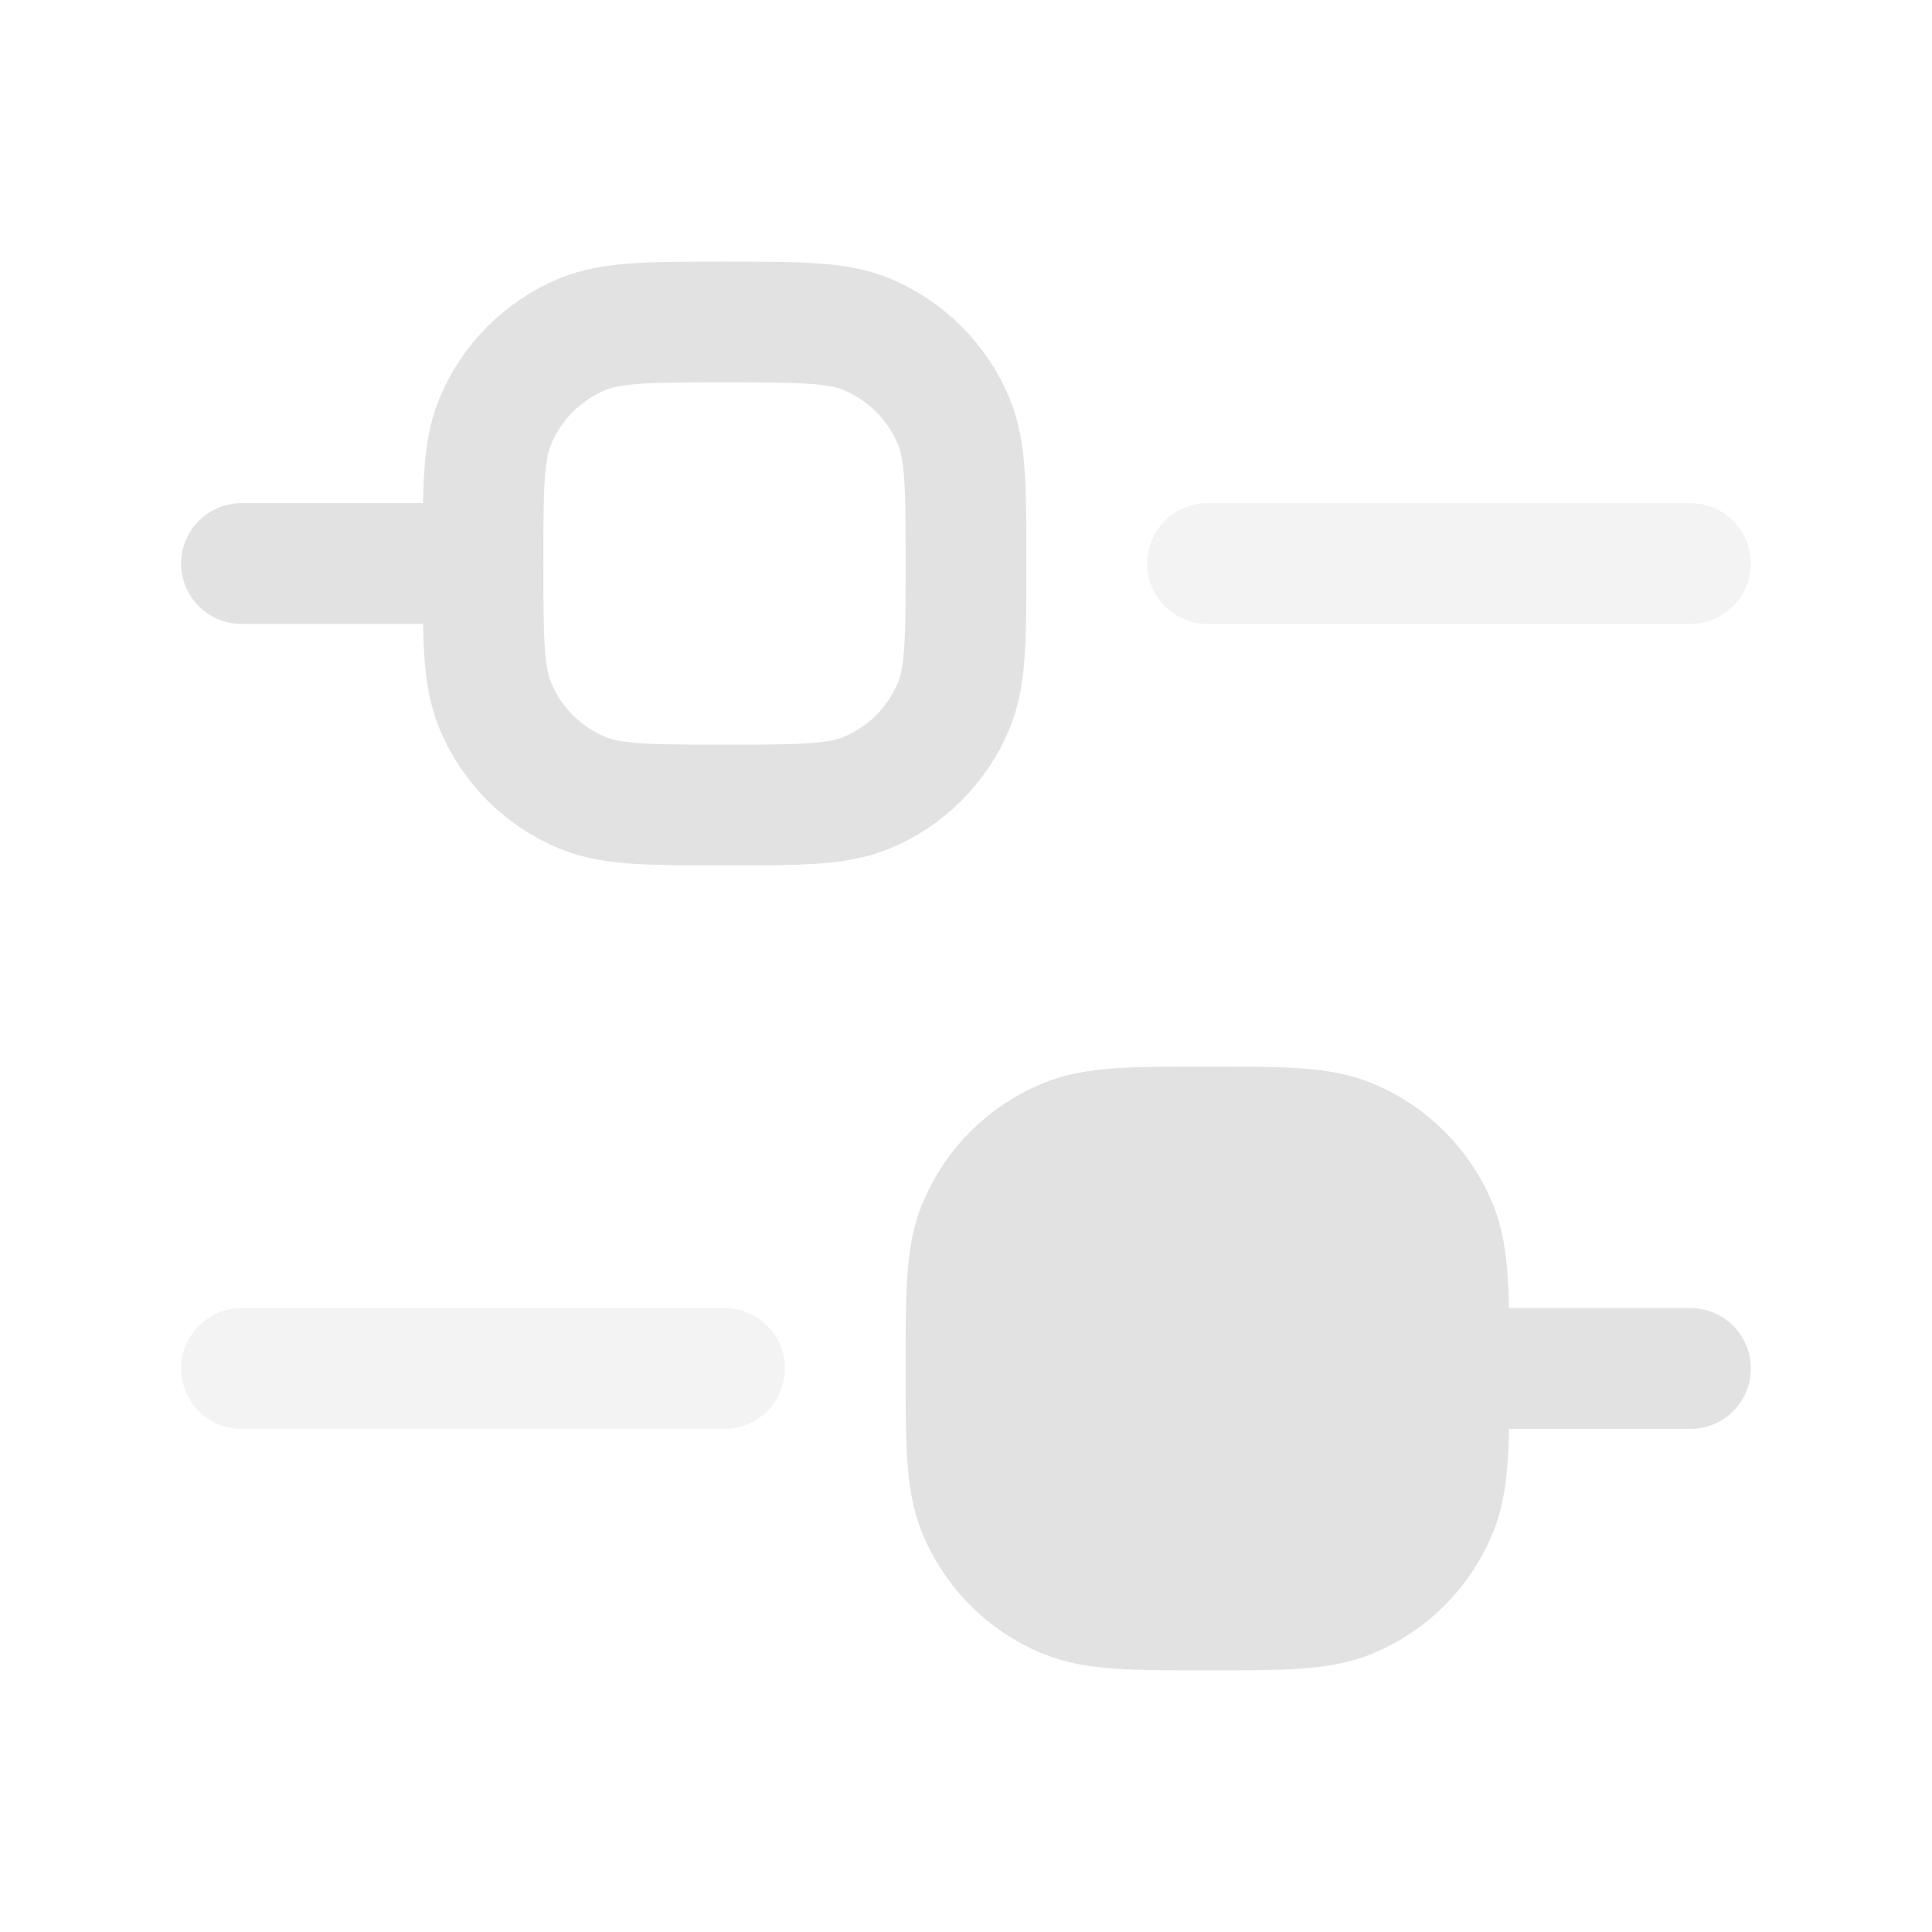 <svg width="40" height="40" viewBox="0 0 40 40" fill="none" xmlns="http://www.w3.org/2000/svg">
<path d="M5 11.667H10" stroke="#E2E2E2" stroke-width="2.5" stroke-linecap="round" stroke-linejoin="round"/>
<path opacity="0.4" d="M5 28.333H15" stroke="#E2E2E2" stroke-width="2.5" stroke-linecap="round" stroke-linejoin="round"/>
<path d="M30 28.333H35" stroke="#E2E2E2" stroke-width="2.5" stroke-linecap="round" stroke-linejoin="round"/>
<path opacity="0.4" d="M25 11.667H35" stroke="#E2E2E2" stroke-width="2.5" stroke-linecap="round" stroke-linejoin="round"/>
<path d="M10 11.667C10 10.114 10 9.337 10.254 8.724C10.592 7.908 11.241 7.259 12.058 6.92C12.67 6.667 13.447 6.667 15 6.667C16.553 6.667 17.33 6.667 17.942 6.92C18.759 7.259 19.408 7.908 19.746 8.724C20 9.337 20 10.114 20 11.667C20 13.22 20 13.996 19.746 14.609C19.408 15.426 18.759 16.075 17.942 16.413C17.33 16.667 16.553 16.667 15 16.667C13.447 16.667 12.67 16.667 12.058 16.413C11.241 16.075 10.592 15.426 10.254 14.609C10 13.996 10 13.22 10 11.667Z" stroke="#E2E2E2" stroke-width="2.5"/>
<path d="M20 28.333C20 26.78 20 26.004 20.254 25.391C20.592 24.574 21.241 23.925 22.058 23.587C22.67 23.333 23.447 23.333 25 23.333C26.553 23.333 27.33 23.333 27.942 23.587C28.759 23.925 29.408 24.574 29.746 25.391C30 26.004 30 26.78 30 28.333C30 29.886 30 30.663 29.746 31.276C29.408 32.092 28.759 32.741 27.942 33.08C27.33 33.333 26.553 33.333 25 33.333C23.447 33.333 22.67 33.333 22.058 33.08C21.241 32.741 20.592 32.092 20.254 31.276C20 30.663 20 29.886 20 28.333Z" fill="#E2E2E2" stroke="#E2E2E2" stroke-width="2.5"/>
</svg>

